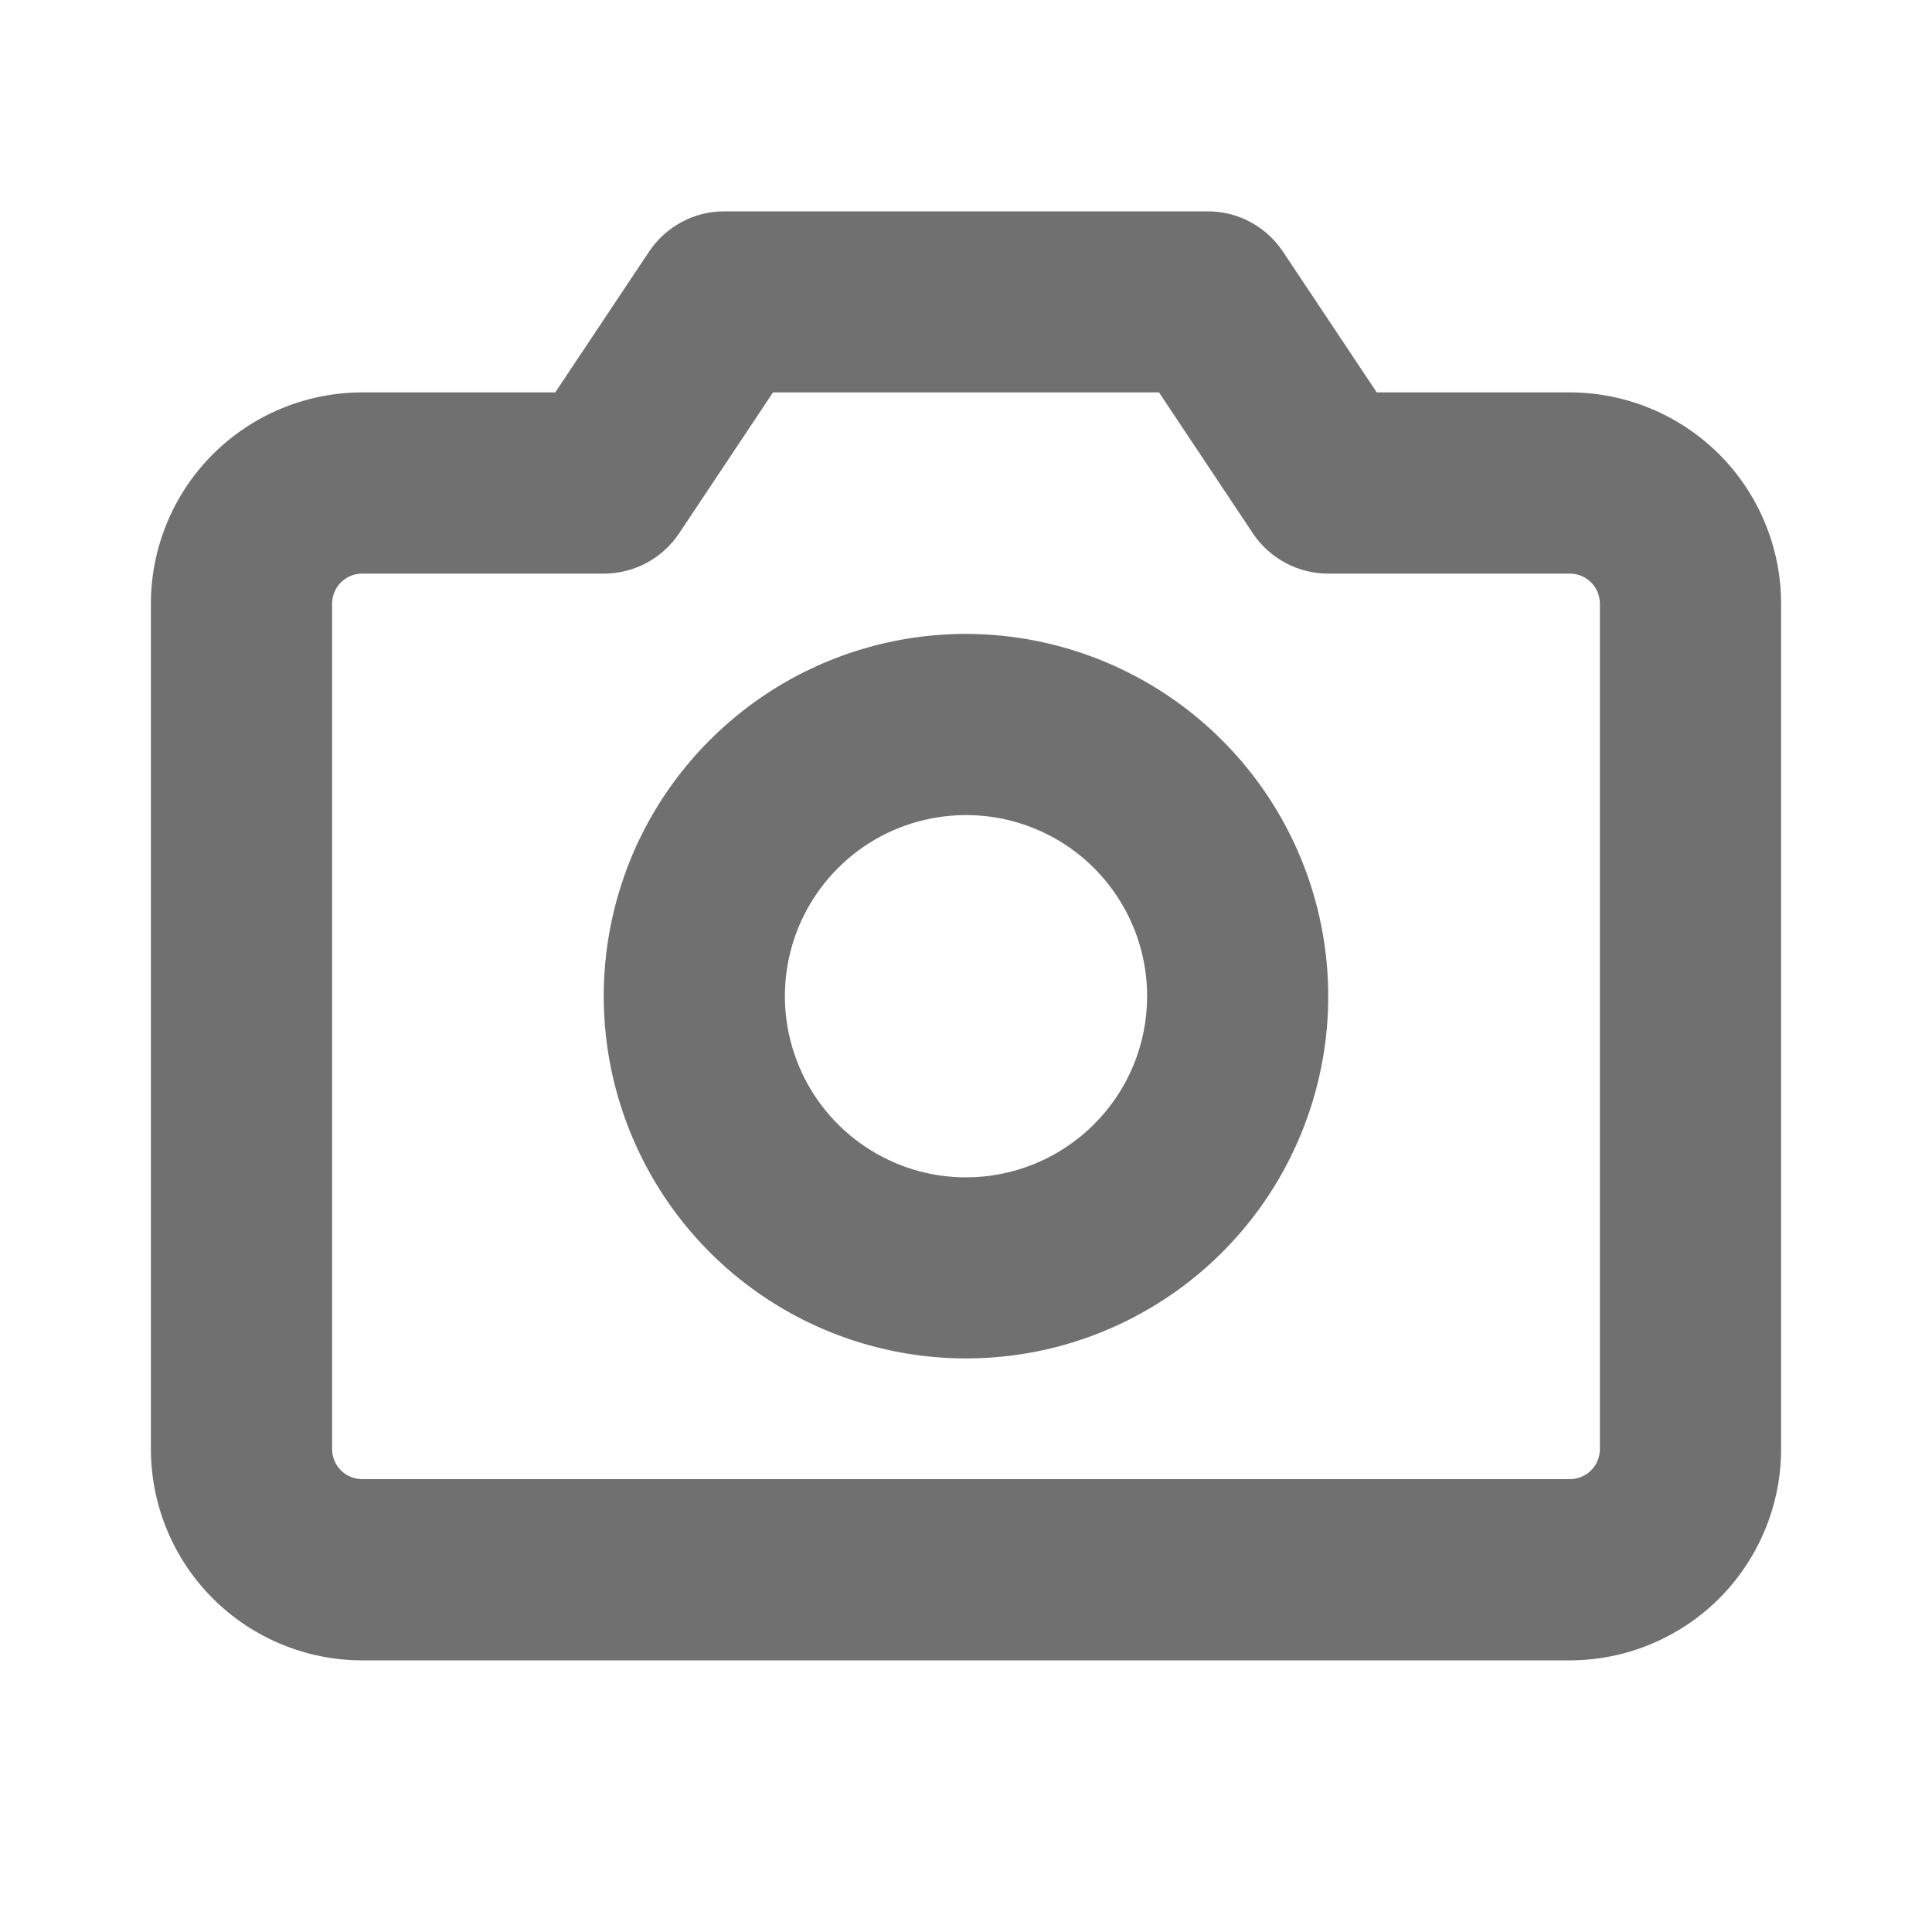 <svg width="20" height="20" viewBox="0 0 20 20" fill="none" xmlns="http://www.w3.org/2000/svg">
<path d="M16.25 4.062H14.252L13.281 2.605C13.195 2.476 13.079 2.371 12.943 2.298C12.807 2.225 12.655 2.187 12.5 2.188H7.5C7.345 2.187 7.193 2.225 7.057 2.298C6.921 2.371 6.805 2.476 6.719 2.605L5.748 4.062H3.75C3.17 4.062 2.613 4.293 2.203 4.703C1.793 5.113 1.562 5.67 1.562 6.25V15C1.562 15.58 1.793 16.137 2.203 16.547C2.613 16.957 3.17 17.188 3.75 17.188H16.25C16.537 17.188 16.822 17.131 17.087 17.021C17.352 16.911 17.594 16.75 17.797 16.547C18 16.344 18.161 16.102 18.271 15.837C18.381 15.572 18.438 15.287 18.438 15V6.25C18.438 5.963 18.381 5.678 18.271 5.413C18.161 5.147 18 4.906 17.797 4.703C17.594 4.5 17.352 4.339 17.087 4.229C16.822 4.119 16.537 4.062 16.25 4.062ZM16.562 15C16.562 15.083 16.53 15.162 16.471 15.221C16.412 15.28 16.333 15.312 16.25 15.312H3.75C3.667 15.312 3.588 15.28 3.529 15.221C3.47 15.162 3.438 15.083 3.438 15V6.25C3.438 6.167 3.47 6.088 3.529 6.029C3.588 5.97 3.667 5.938 3.75 5.938H6.25C6.405 5.938 6.557 5.9 6.693 5.827C6.829 5.754 6.945 5.649 7.031 5.52L8.002 4.062H11.998L12.969 5.52C13.055 5.649 13.171 5.754 13.307 5.827C13.443 5.9 13.595 5.938 13.75 5.938H16.25C16.333 5.938 16.412 5.97 16.471 6.029C16.53 6.088 16.562 6.167 16.562 6.25V15ZM10 6.562C9.258 6.562 8.533 6.782 7.917 7.194C7.3 7.607 6.819 8.192 6.535 8.877C6.252 9.563 6.177 10.317 6.322 11.044C6.467 11.771 6.824 12.44 7.348 12.964C7.873 13.489 8.541 13.846 9.268 13.99C9.996 14.135 10.75 14.061 11.435 13.777C12.12 13.493 12.706 13.013 13.118 12.396C13.53 11.779 13.75 11.054 13.75 10.312C13.749 9.318 13.354 8.365 12.65 7.662C11.947 6.959 10.994 6.564 10 6.562ZM10 12.188C9.629 12.188 9.267 12.078 8.958 11.871C8.65 11.665 8.41 11.373 8.268 11.03C8.126 10.687 8.089 10.31 8.161 9.947C8.233 9.583 8.412 9.249 8.674 8.987C8.936 8.724 9.27 8.546 9.634 8.474C9.998 8.401 10.375 8.438 10.717 8.58C11.06 8.722 11.353 8.962 11.559 9.271C11.765 9.579 11.875 9.942 11.875 10.312C11.875 10.81 11.678 11.287 11.326 11.638C10.974 11.99 10.497 12.188 10 12.188Z" fill="black" fill-opacity="0.56"/>
</svg>
